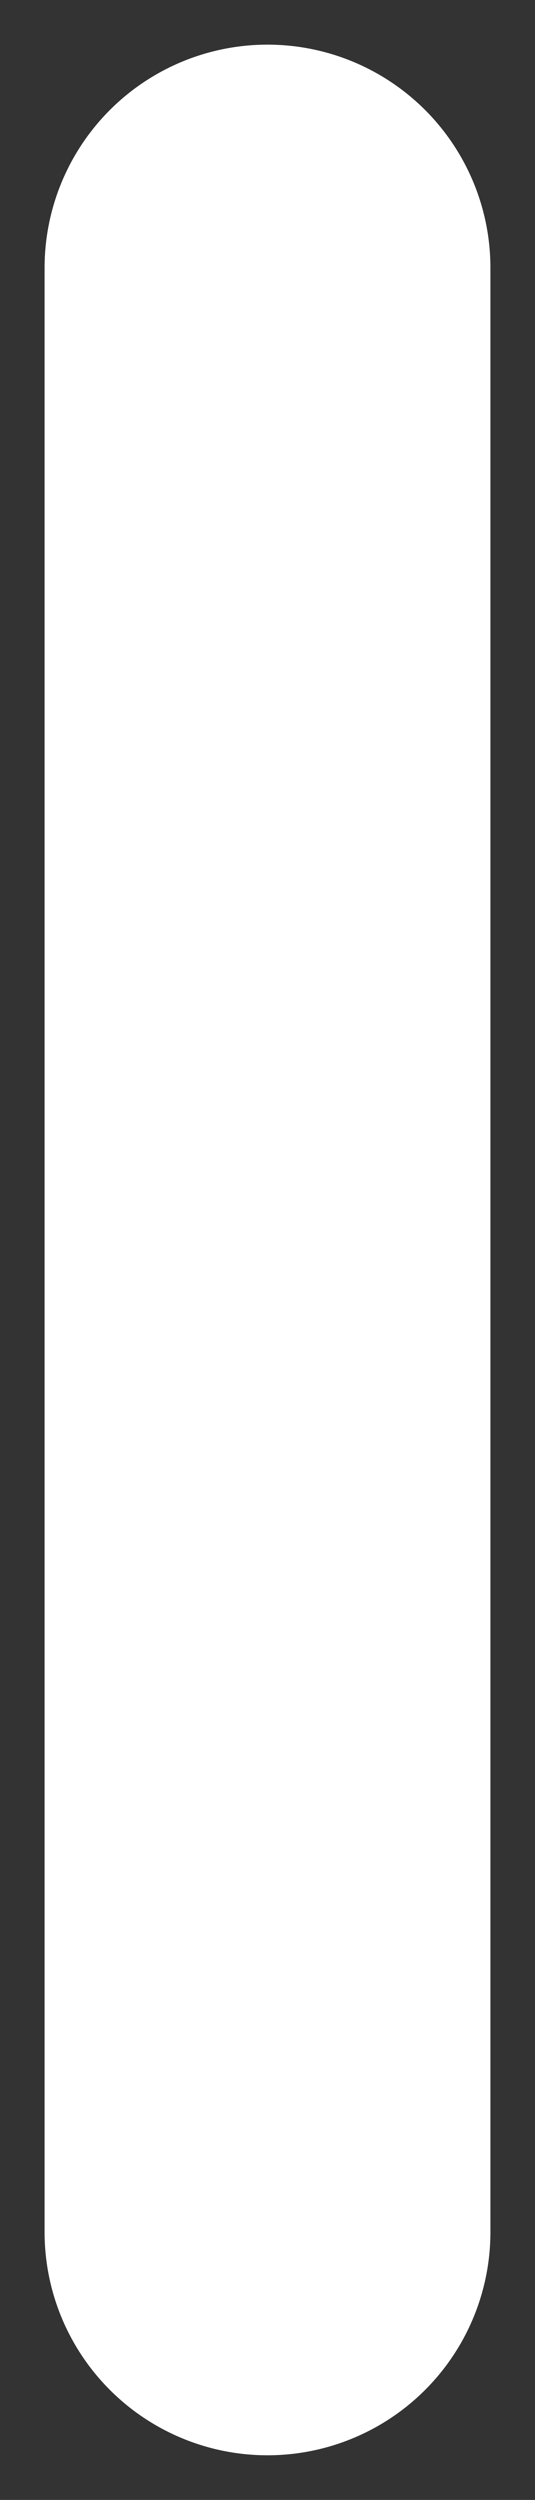 <svg width="6" height="28" viewBox="0 0 6 28" fill="none" xmlns="http://www.w3.org/2000/svg">
<rect x="0" y="0" width="6" height="28" fill="#333333" stroke="none"/>
<path d="M3 3V25" stroke="white" stroke-width="5" stroke-linecap="round" stroke-linejoin="round"/>
</svg>

